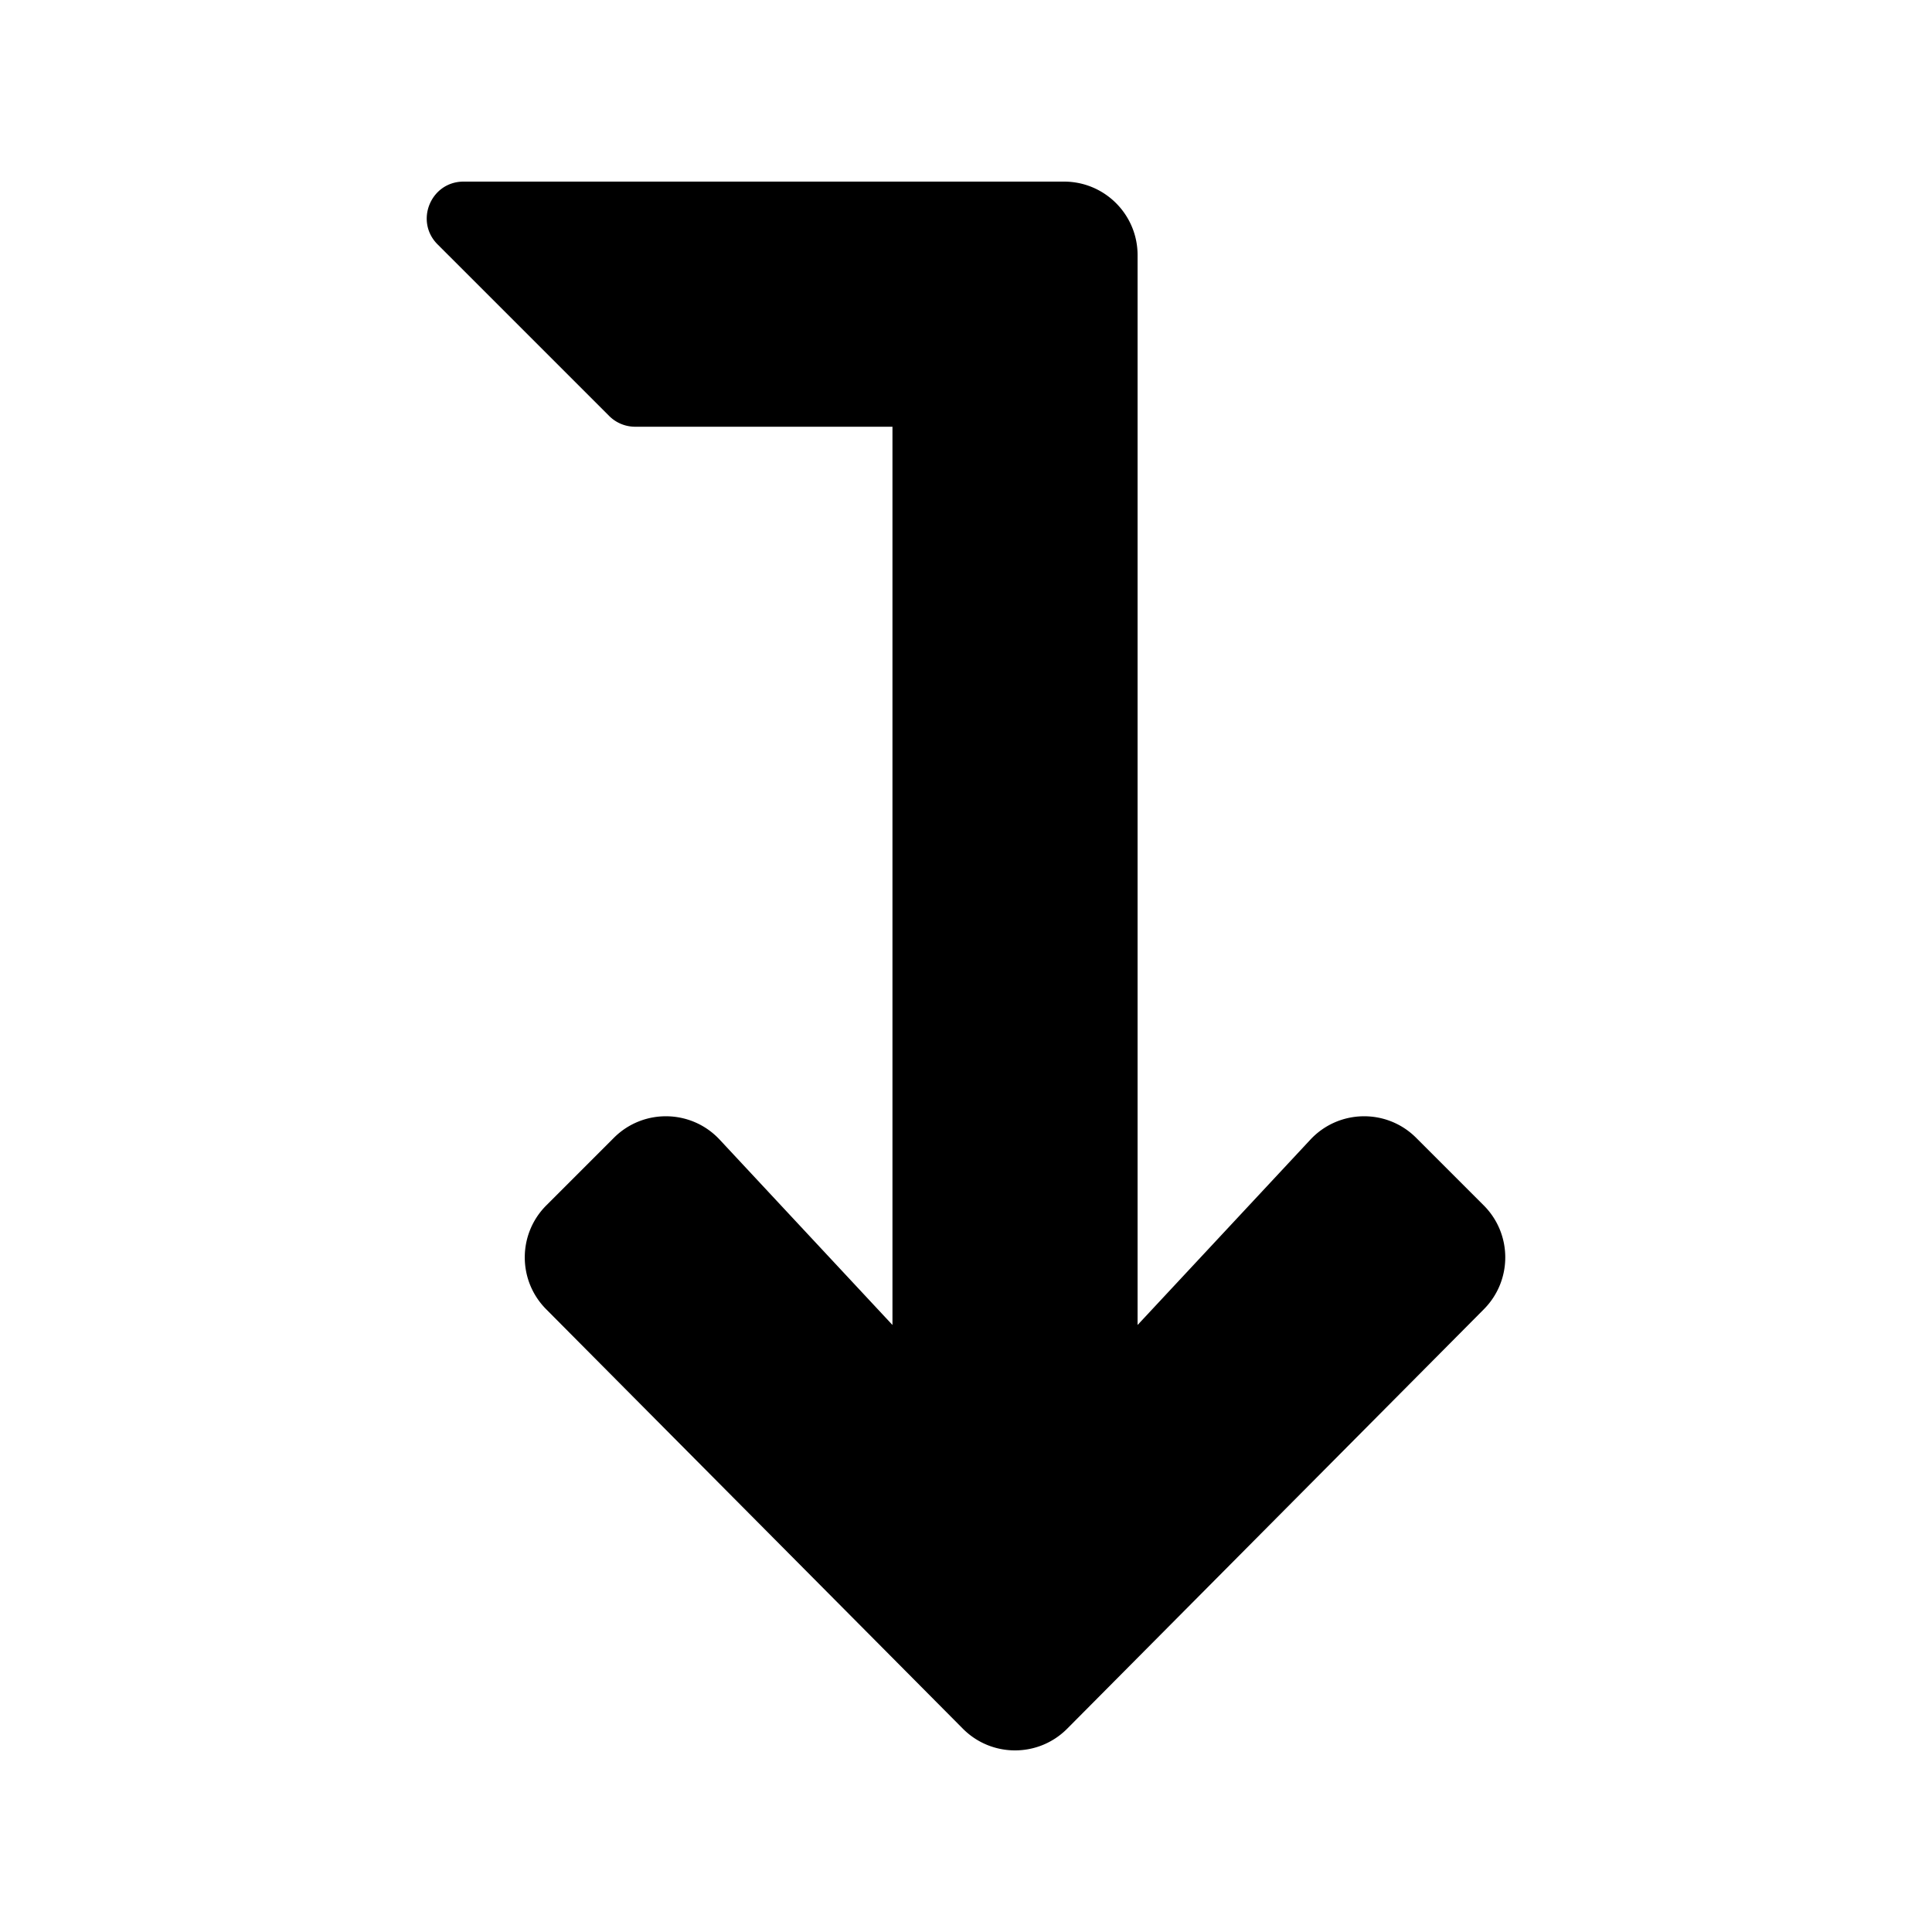 <svg width="16px" height="16px" class="svg-inline--fa fa-level-down fa-w-11" data-fa-transform="shrink-3" aria-hidden="true" data-fa-processed="" data-prefix="fas" data-icon="level-down" role="img" xmlns="http://www.w3.org/2000/svg" viewBox="0 0 352 512" style="transform-origin: 0.344em 0.5em;"><g transform="translate(176 256)"><g transform="translate(0, 0)  scale(0.812, 0.812)  rotate(0 0 0)"><path fill="currentColor" d="M345.04 368l-136 136.901c-9.388 9.465-24.691 9.465-34.079 0L38.96 368c-9.307-9.384-9.277-24.526.069-33.872l22.056-22.056c9.619-9.619 25.301-9.329 34.557.639L152 373.16V80H68.024a11.996 11.996 0 0 1-8.485-3.515l-56-56C-4.021 12.926 1.333 0 12.024 0H208c13.255 0 24 10.745 24 24v349.16l56.357-60.448c9.256-9.968 24.938-10.258 34.557-.639l22.056 22.056c9.346 9.345 9.377 24.487.07 33.871z" transform="translate(-176 -256)"></path></g></g></svg>
